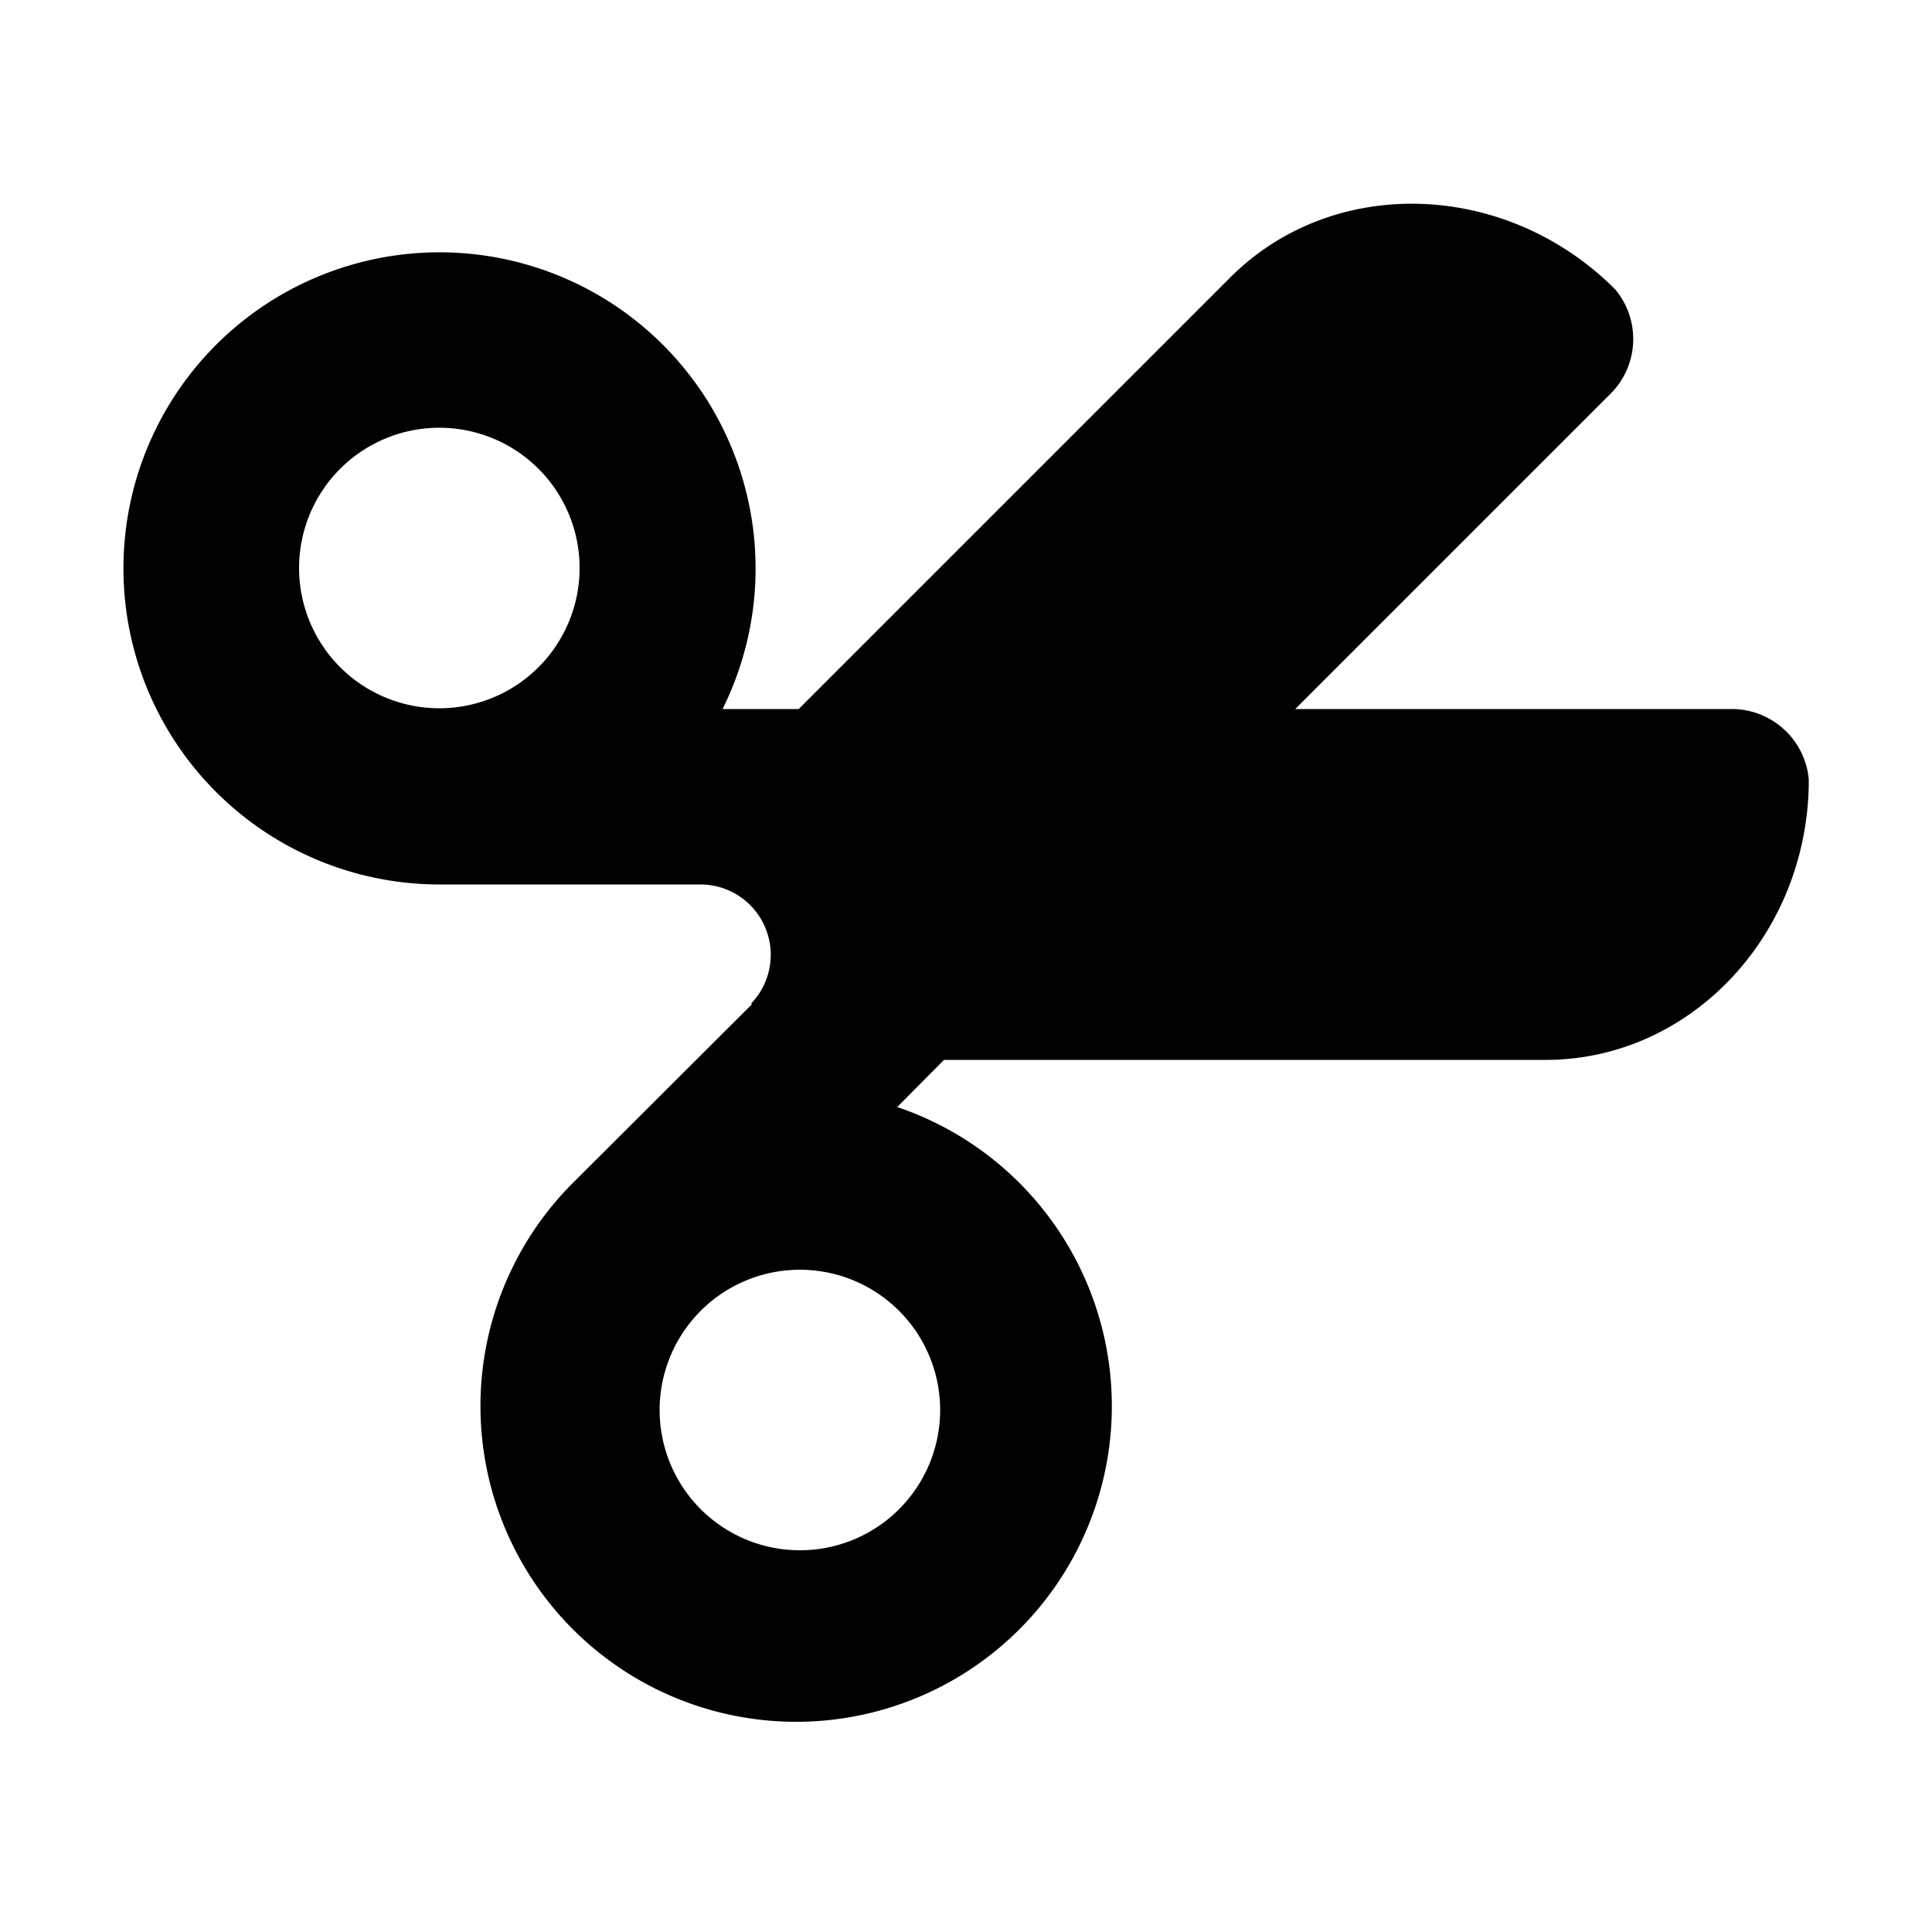 <svg viewBox="0 0 500 500" preserveAspectRatio="xMidYMid slice" xmlns="http://www.w3.org/2000/svg">
  <path clip-rule="evenodd" d="M113.7 228.9h67.7a18.2 18.2 0 0 1 13 30.8l.2.2-46.4 46.3a81.7 81.7 0 1 0 84-19.7l12.1-12.2H400c37 0 67.2-31.5 68.1-70.8v-1.9a20 20 0 0 0-20-18.1H335.2l81.5-81.5a20 20 0 0 0 1.4-27l-1.4-1.4c-28.3-27-72-28-98.2-1.9L206.7 183.5H187a81.8 81.8 0 1 0-73.2 45.4zM150 147a36.3 36.3 0 1 1-72.6 0 36.3 36.3 0 0 1 72.6 0zm81.7 191.3a36.3 36.3 0 1 1-51.3 51.3 36.3 36.3 0 0 1 51.3-51.3z" fill="#010101" fill-rule="evenodd"/>
</svg>
